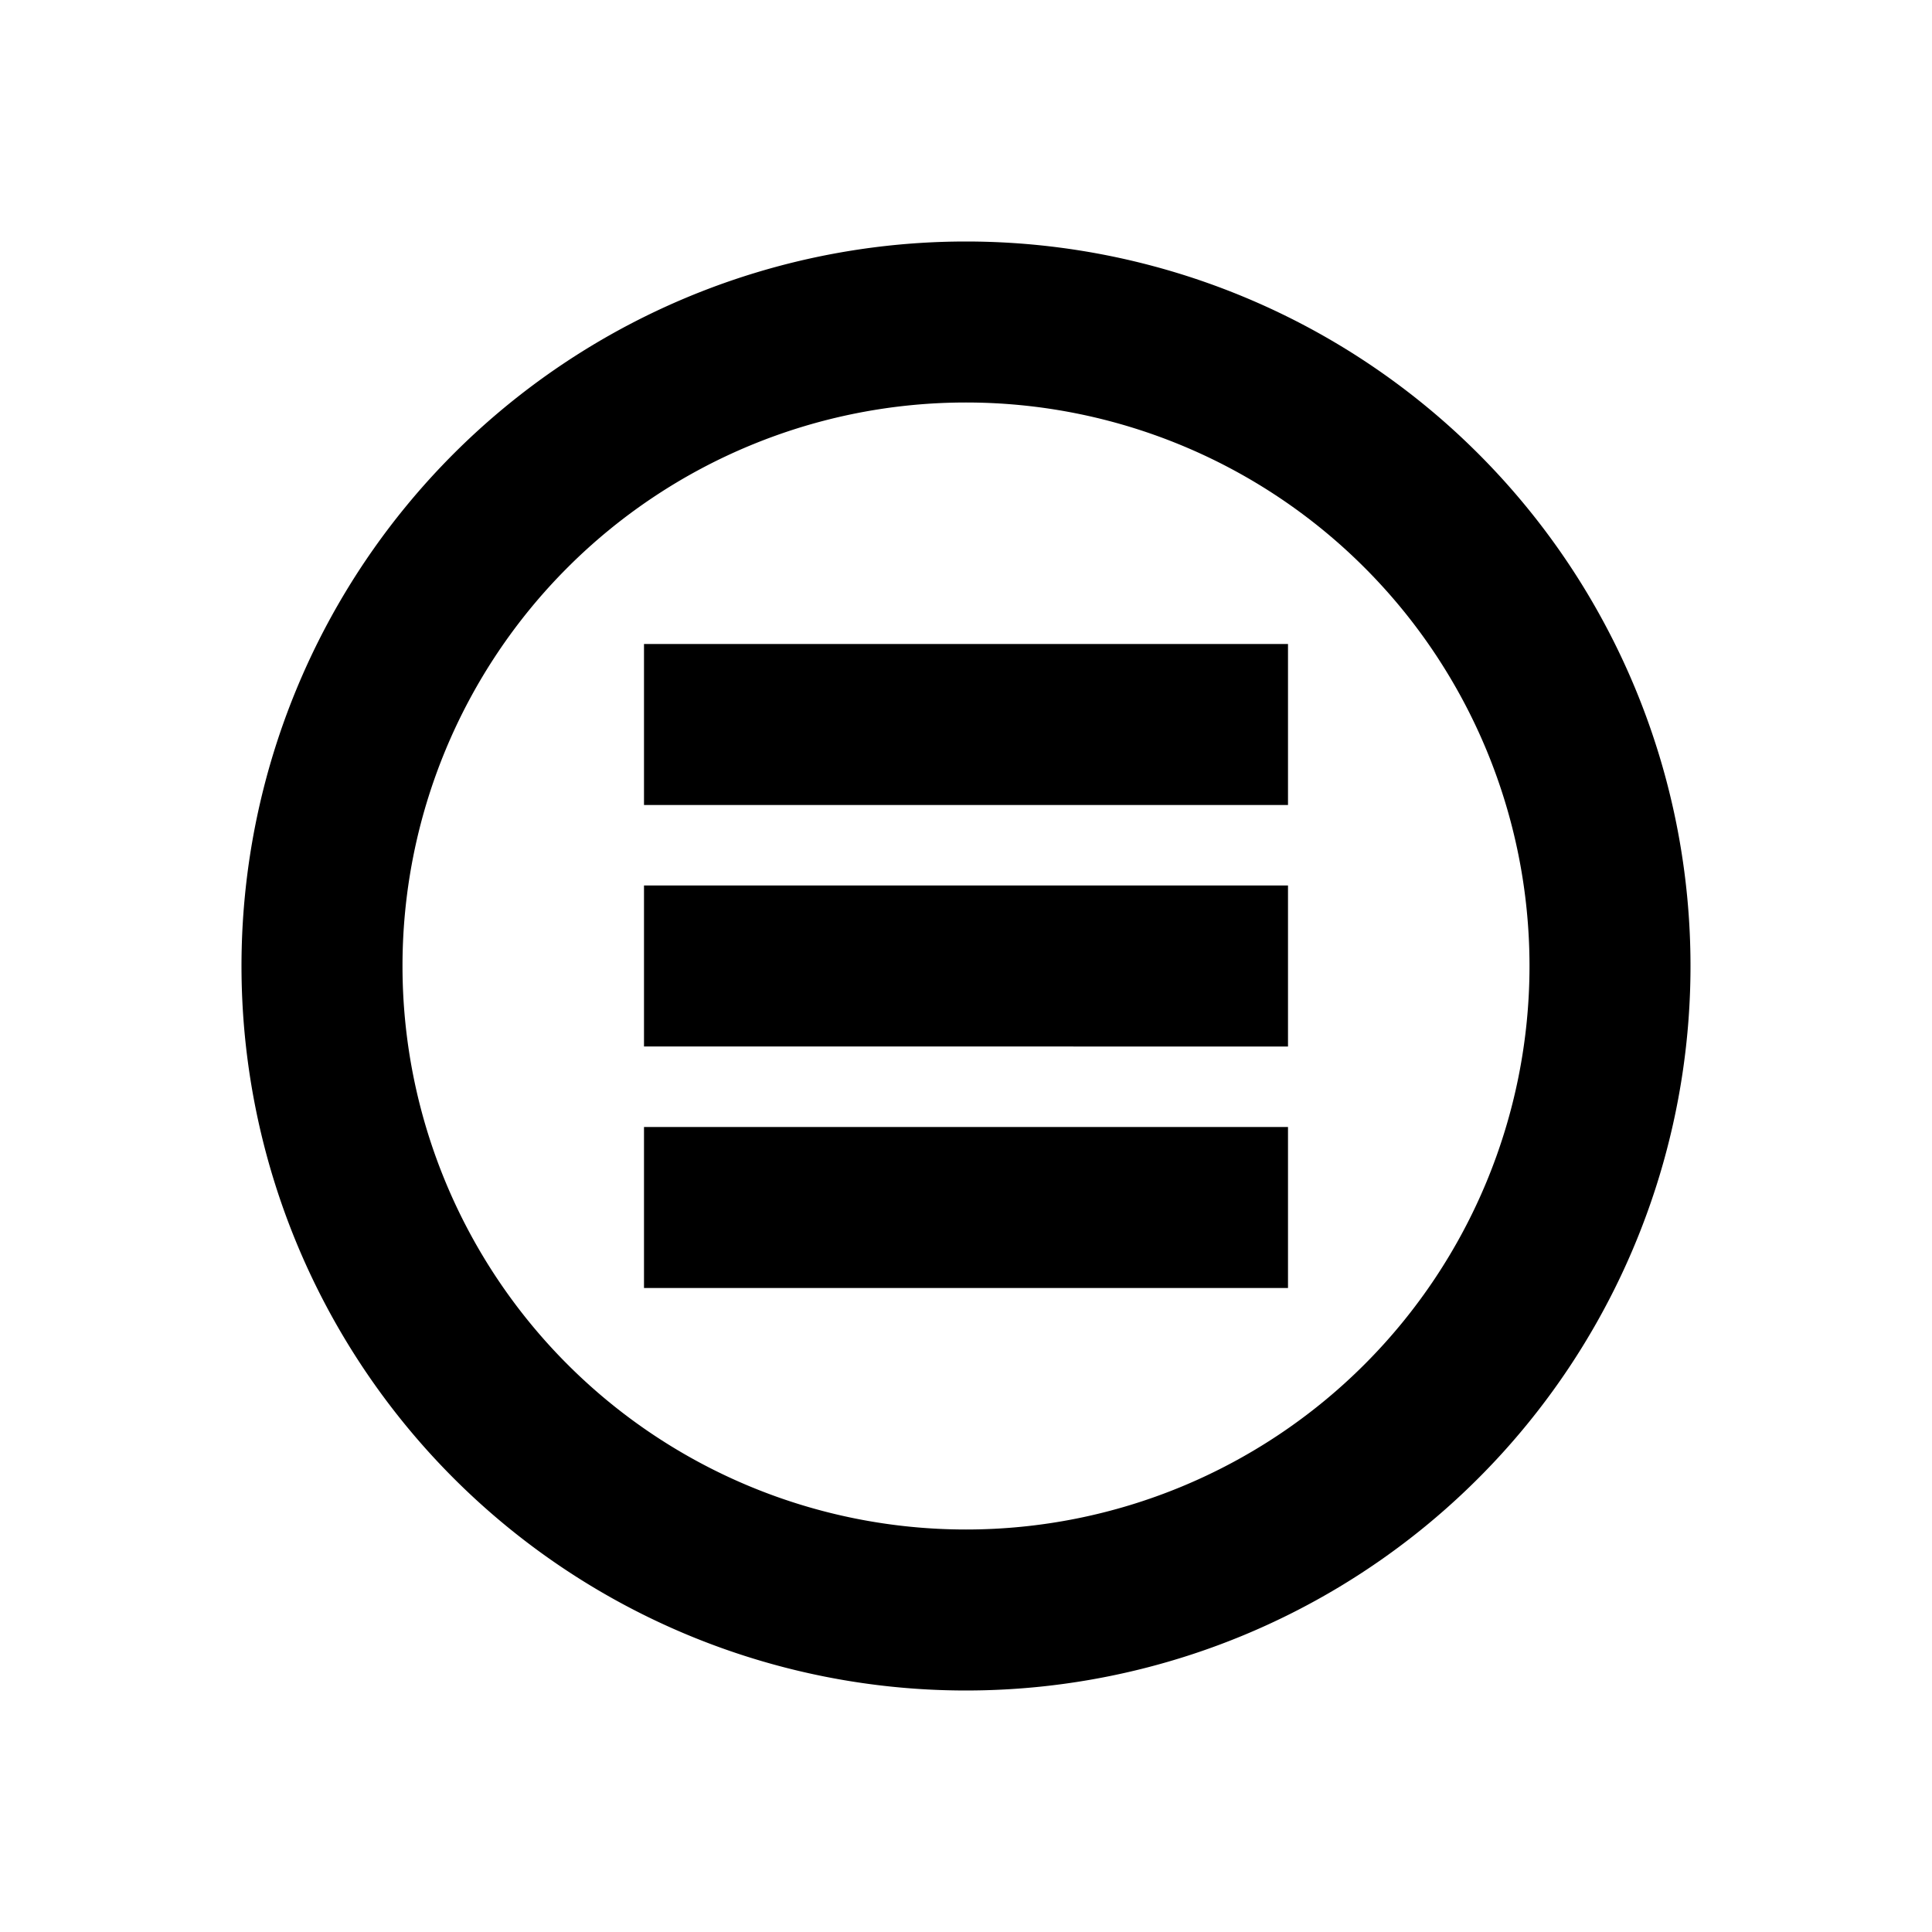 <svg xmlns="http://www.w3.org/2000/svg" viewBox="0 0 48 48"><path d="M24,10A14,14,0,1,1,10,24,14,14,0,0,1,24,10m0-4A18,18,0,1,0,42,24,18,18,0,0,0,24,6Zm8,16H16v4H32Zm0-6H16v4H32Zm0,12H16v4H32Z"/><rect width="48" height="48" style="fill:none"/></svg>